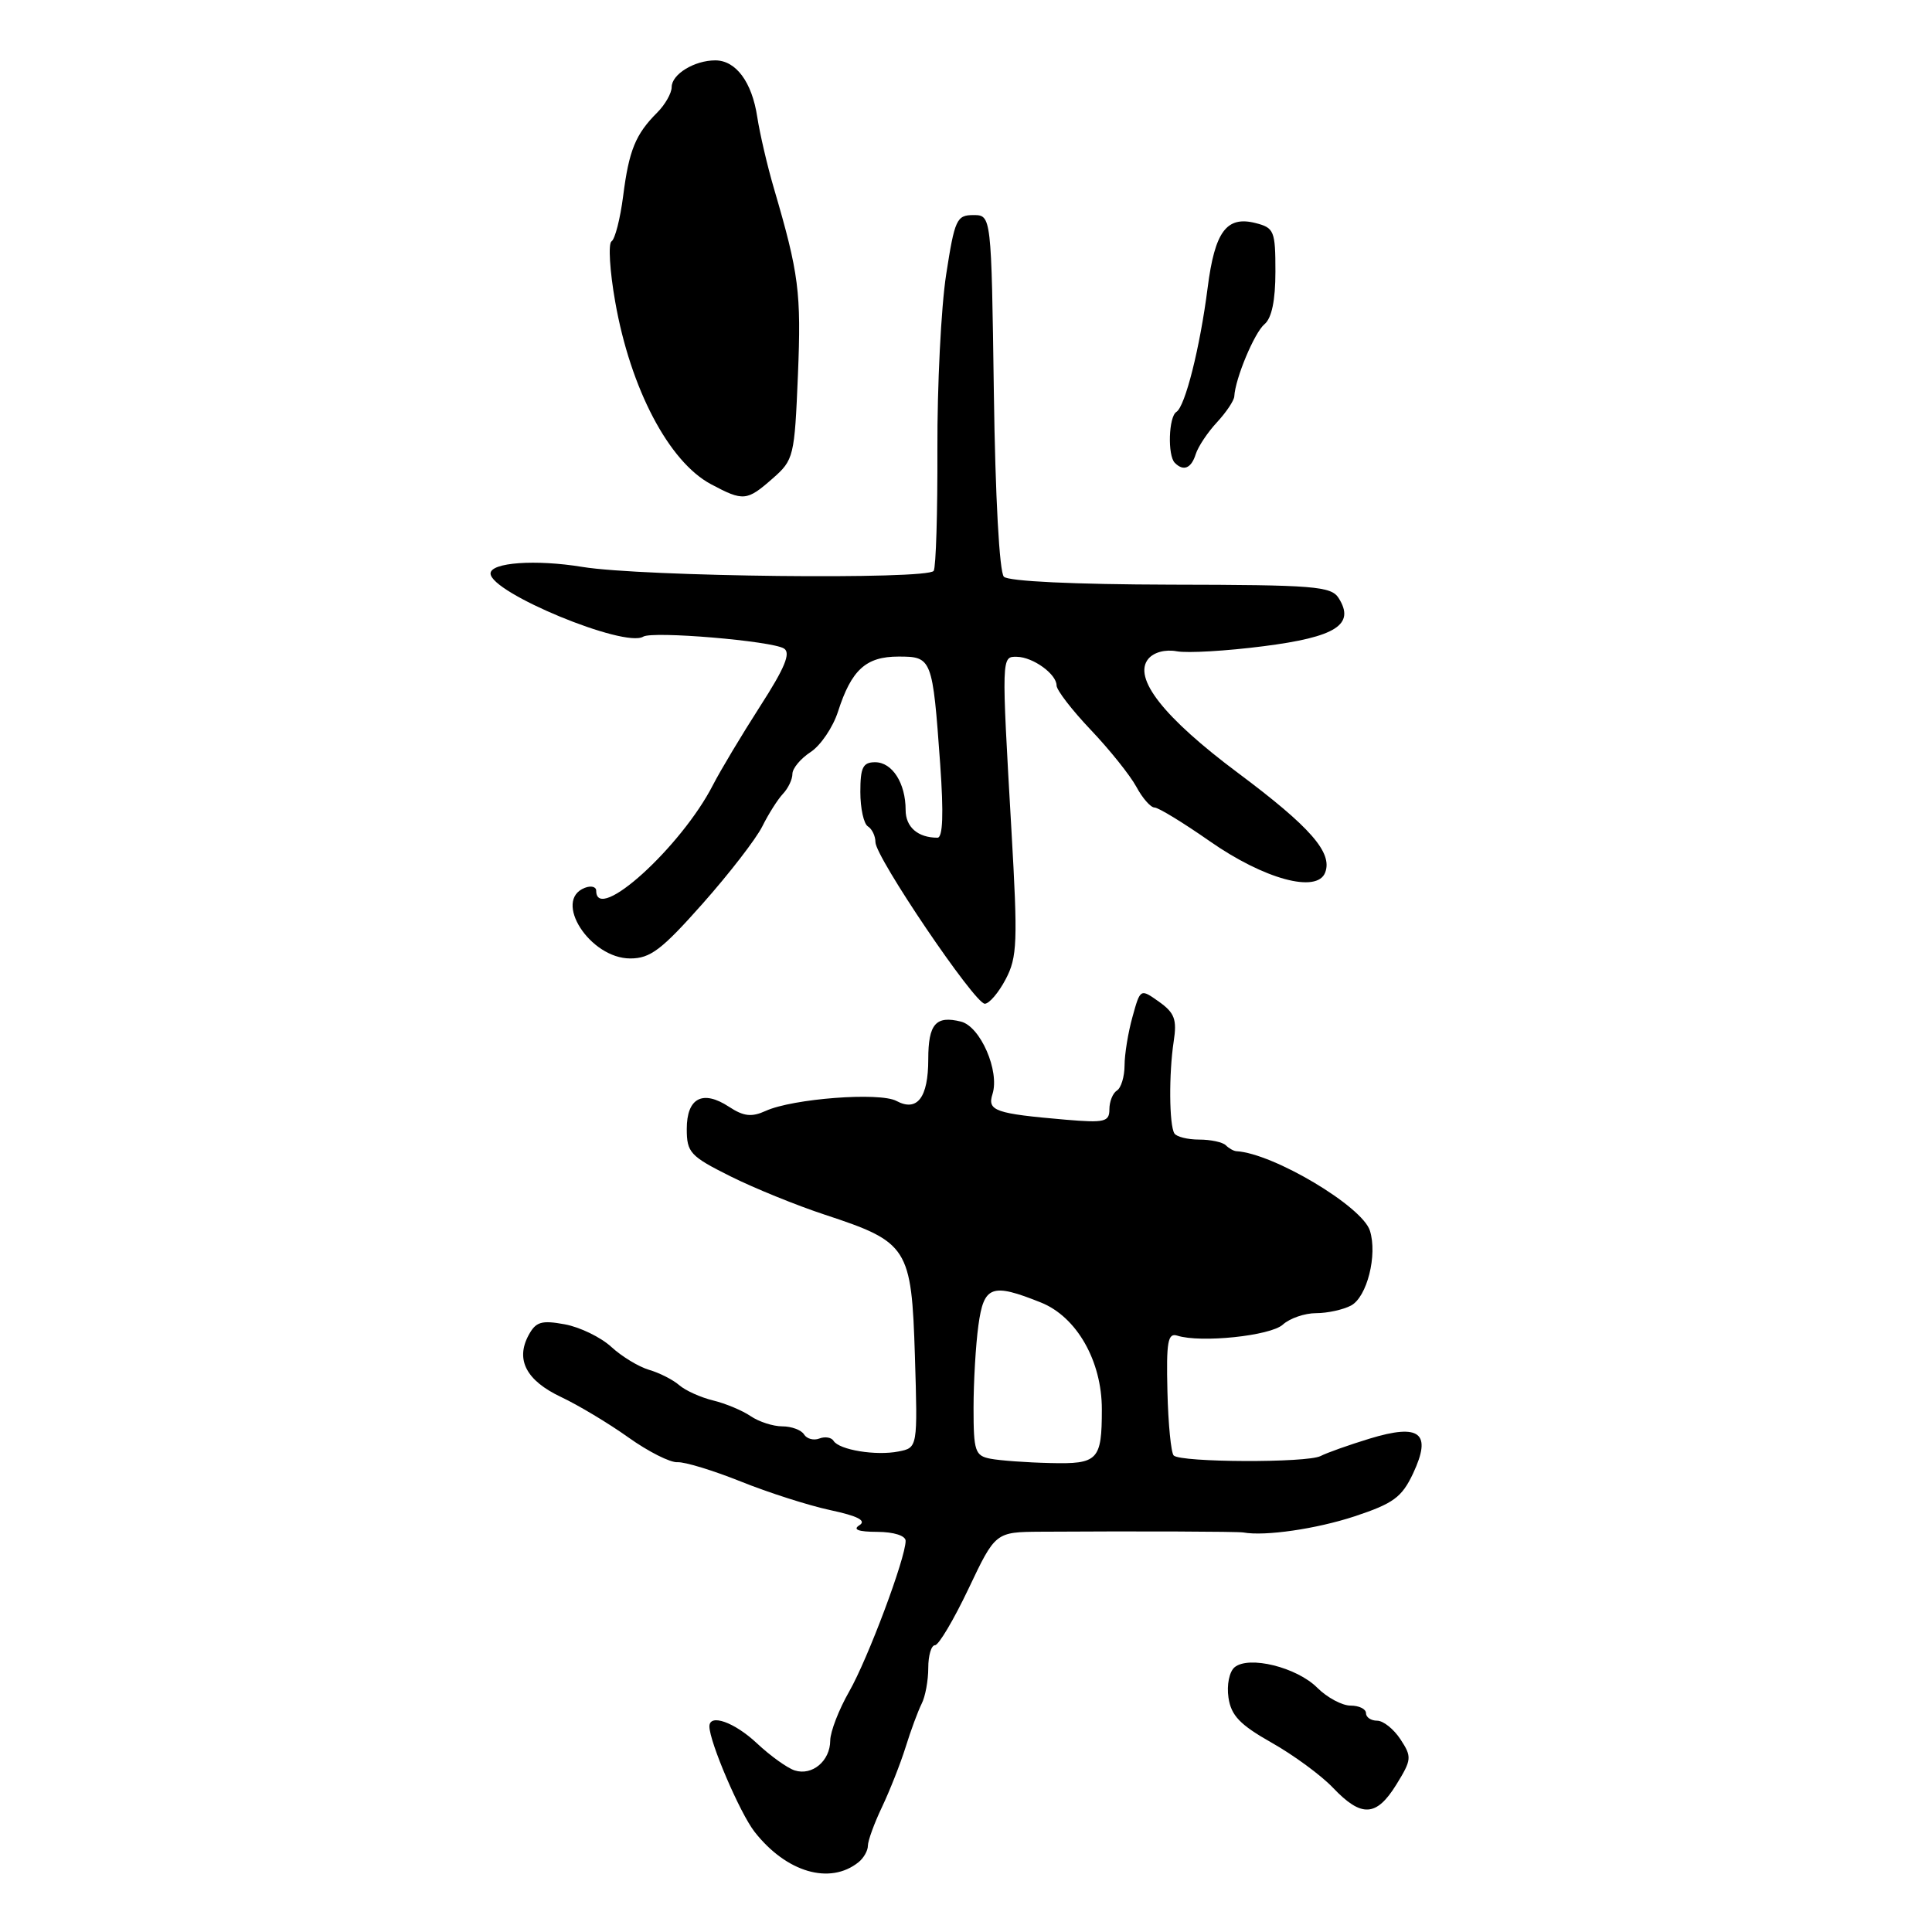 <?xml version="1.0" encoding="UTF-8" standalone="no"?>
<!DOCTYPE svg PUBLIC "-//W3C//DTD SVG 1.1//EN" "http://www.w3.org/Graphics/SVG/1.1/DTD/svg11.dtd" >
<svg xmlns="http://www.w3.org/2000/svg" xmlns:xlink="http://www.w3.org/1999/xlink" version="1.1" viewBox="0 0 256 256">
 <g >
 <path fill="currentColor"
d=" M 113.75 246.76 C 114.44 246.21 115.00 245.22 115.00 244.57 C 115.00 243.91 115.84 241.60 116.87 239.44 C 117.90 237.27 119.31 233.70 120.00 231.50 C 120.68 229.30 121.64 226.72 122.12 225.76 C 122.61 224.81 123.00 222.67 123.00 221.01 C 123.00 219.36 123.40 218.00 123.89 218.00 C 124.38 218.00 126.38 214.62 128.34 210.50 C 131.90 203.00 131.90 203.00 137.95 202.96 C 150.57 202.88 164.03 202.93 164.75 203.06 C 167.62 203.58 174.43 202.59 179.50 200.92 C 184.63 199.22 185.75 198.40 187.24 195.24 C 189.76 189.87 188.16 188.59 181.50 190.62 C 178.75 191.46 175.82 192.50 174.99 192.93 C 173.21 193.86 156.46 193.79 155.52 192.86 C 155.17 192.50 154.79 188.68 154.69 184.36 C 154.53 177.77 154.74 176.58 156.00 176.98 C 159.09 177.97 168.34 177.01 169.98 175.52 C 170.90 174.68 172.89 174.00 174.39 174.00 C 175.90 174.00 177.98 173.54 179.02 172.99 C 181.14 171.86 182.54 166.29 181.52 163.07 C 180.50 159.84 168.71 152.82 163.83 152.54 C 163.47 152.52 162.83 152.16 162.42 151.75 C 162.00 151.34 160.42 151.00 158.89 151.00 C 157.37 151.00 155.89 150.63 155.61 150.18 C 154.92 149.06 154.87 142.28 155.52 138.00 C 155.97 135.08 155.64 134.21 153.58 132.74 C 151.10 130.98 151.10 130.98 150.06 134.74 C 149.48 136.81 149.01 139.71 149.01 141.19 C 149.00 142.67 148.55 144.16 148.00 144.50 C 147.45 144.84 147.00 145.96 147.00 146.99 C 147.00 148.65 146.37 148.80 141.25 148.37 C 131.85 147.56 130.80 147.20 131.51 144.97 C 132.48 141.92 129.91 136.02 127.34 135.37 C 124.00 134.53 123.00 135.68 123.00 140.36 C 123.00 145.44 121.54 147.36 118.78 145.88 C 116.56 144.69 105.03 145.57 101.46 147.20 C 99.59 148.05 98.54 147.93 96.59 146.65 C 93.11 144.37 91.00 145.48 91.00 149.59 C 91.00 152.71 91.45 153.20 96.75 155.85 C 99.91 157.43 105.57 159.73 109.31 160.96 C 120.34 164.59 120.78 165.29 121.23 179.66 C 121.60 191.83 121.60 191.83 119.05 192.33 C 116.06 192.92 111.19 192.12 110.45 190.92 C 110.17 190.46 109.32 190.32 108.57 190.61 C 107.82 190.90 106.91 190.66 106.54 190.07 C 106.18 189.48 104.88 189.00 103.66 189.00 C 102.44 189.00 100.56 188.39 99.47 187.65 C 98.39 186.91 96.15 185.97 94.50 185.57 C 92.85 185.17 90.83 184.26 90.00 183.54 C 89.17 182.82 87.38 181.91 86.00 181.51 C 84.62 181.10 82.38 179.74 81.00 178.47 C 79.62 177.20 76.85 175.85 74.84 175.48 C 71.73 174.91 71.00 175.14 70.03 176.94 C 68.29 180.19 69.75 182.94 74.34 185.11 C 76.63 186.19 80.65 188.60 83.27 190.47 C 85.89 192.34 88.82 193.82 89.77 193.75 C 90.72 193.69 94.49 194.84 98.14 196.30 C 101.79 197.77 107.13 199.48 110.02 200.10 C 113.67 200.88 114.84 201.49 113.88 202.10 C 112.95 202.68 113.72 202.97 116.25 202.98 C 118.45 202.99 120.00 203.49 120.00 204.17 C 120.00 206.45 115.00 219.79 112.53 224.12 C 111.15 226.53 110.02 229.46 110.01 230.63 C 110.00 233.34 107.62 235.33 105.30 234.59 C 104.31 234.27 102.06 232.65 100.30 231.00 C 97.32 228.20 94.00 227.02 94.00 228.76 C 94.00 230.80 98.05 240.25 99.98 242.72 C 104.19 248.10 109.96 249.79 113.75 246.76 Z  M 185.02 236.47 C 187.06 233.16 187.10 232.80 185.57 230.47 C 184.68 229.11 183.29 228.00 182.48 228.00 C 181.66 228.00 181.00 227.55 181.00 227.00 C 181.00 226.45 180.08 226.00 178.95 226.00 C 177.83 226.00 175.84 224.93 174.54 223.63 C 171.83 220.92 165.49 219.35 163.59 220.92 C 162.89 221.51 162.53 223.26 162.78 224.95 C 163.13 227.32 164.30 228.54 168.49 230.91 C 171.38 232.54 175.05 235.23 176.63 236.89 C 180.40 240.85 182.37 240.75 185.02 236.47 Z  M 133.26 129.75 C 134.80 126.83 134.87 124.80 134.02 110.00 C 132.69 86.85 132.69 86.99 134.75 87.03 C 136.89 87.07 140.00 89.32 140.00 90.83 C 140.00 91.44 142.04 94.09 144.54 96.72 C 147.04 99.35 149.75 102.74 150.57 104.25 C 151.38 105.76 152.47 107.00 152.98 107.00 C 153.49 107.00 156.78 109.01 160.29 111.46 C 167.50 116.50 174.52 118.41 175.59 115.62 C 176.61 112.98 173.63 109.58 164.03 102.41 C 154.20 95.07 150.07 89.82 152.16 87.30 C 152.90 86.42 154.41 86.02 155.94 86.30 C 157.35 86.56 162.50 86.26 167.40 85.63 C 177.02 84.41 179.60 82.76 177.38 79.25 C 176.39 77.68 174.16 77.50 155.15 77.47 C 142.36 77.44 133.63 77.03 133.02 76.42 C 132.43 75.83 131.88 65.91 131.69 51.96 C 131.36 28.50 131.36 28.50 128.97 28.50 C 126.76 28.50 126.50 29.08 125.37 36.38 C 124.70 40.71 124.18 51.12 124.21 59.50 C 124.24 67.89 124.02 75.15 123.72 75.64 C 122.98 76.84 85.09 76.42 77.17 75.12 C 70.95 74.10 65.00 74.53 65.00 75.99 C 65.00 78.54 82.76 85.88 85.23 84.36 C 86.47 83.59 102.26 84.92 103.88 85.93 C 104.82 86.51 103.99 88.51 100.71 93.60 C 98.27 97.40 95.47 102.08 94.48 104.00 C 90.28 112.22 79.00 122.45 79.00 118.03 C 79.00 117.50 78.33 117.32 77.50 117.64 C 73.21 119.28 78.16 127.00 83.51 127.00 C 86.17 127.00 87.67 125.86 93.09 119.75 C 96.63 115.76 100.19 111.15 101.01 109.50 C 101.83 107.85 103.06 105.91 103.75 105.18 C 104.44 104.45 105.00 103.27 105.00 102.54 C 105.00 101.82 106.08 100.52 107.41 99.65 C 108.74 98.78 110.37 96.37 111.04 94.29 C 112.82 88.75 114.74 87.00 119.05 87.00 C 123.49 87.00 123.57 87.19 124.58 101.25 C 125.05 107.86 124.93 111.00 124.22 111.00 C 121.62 111.00 120.00 109.59 120.00 107.33 C 120.00 103.77 118.23 101.00 115.96 101.00 C 114.34 101.00 114.00 101.69 114.00 104.94 C 114.00 107.11 114.45 109.16 115.00 109.50 C 115.55 109.84 116.00 110.78 116.00 111.59 C 116.00 113.57 129.15 133.00 130.49 133.00 C 131.07 133.00 132.32 131.54 133.26 129.75 Z  M 102.38 63.40 C 105.18 60.95 105.28 60.50 105.73 49.68 C 106.18 38.75 105.86 36.26 102.56 25.00 C 101.67 21.98 100.68 17.70 100.34 15.50 C 99.64 10.87 97.51 8.00 94.78 8.00 C 92.01 8.00 89.00 9.84 89.00 11.54 C 89.00 12.34 88.13 13.87 87.08 14.92 C 84.21 17.79 83.34 19.92 82.57 25.98 C 82.18 29.00 81.49 31.70 81.03 31.98 C 80.58 32.27 80.79 35.88 81.52 40.00 C 83.54 51.50 88.63 61.19 94.21 64.16 C 98.50 66.45 98.97 66.40 102.38 63.40 Z  M 158.44 60.18 C 158.76 59.17 160.03 57.27 161.26 55.95 C 162.49 54.62 163.52 53.08 163.55 52.52 C 163.68 50.14 166.22 44.07 167.55 42.96 C 168.51 42.16 169.00 39.80 169.00 35.99 C 169.00 30.58 168.83 30.18 166.34 29.55 C 162.52 28.59 160.97 30.69 160.02 38.12 C 159.01 46.04 157.04 53.86 155.88 54.58 C 154.85 55.21 154.69 60.36 155.67 61.33 C 156.82 62.49 157.85 62.06 158.44 60.18 Z  M 131.25 193.29 C 129.20 192.90 129.00 192.30 129.00 186.57 C 129.00 183.11 129.29 178.19 129.64 175.64 C 130.36 170.35 131.39 169.97 137.93 172.59 C 142.67 174.49 146.00 180.33 146.00 186.73 C 146.00 193.50 145.50 194.02 139.14 193.86 C 136.04 193.79 132.49 193.53 131.25 193.29 Z "/>
</g>
</svg>